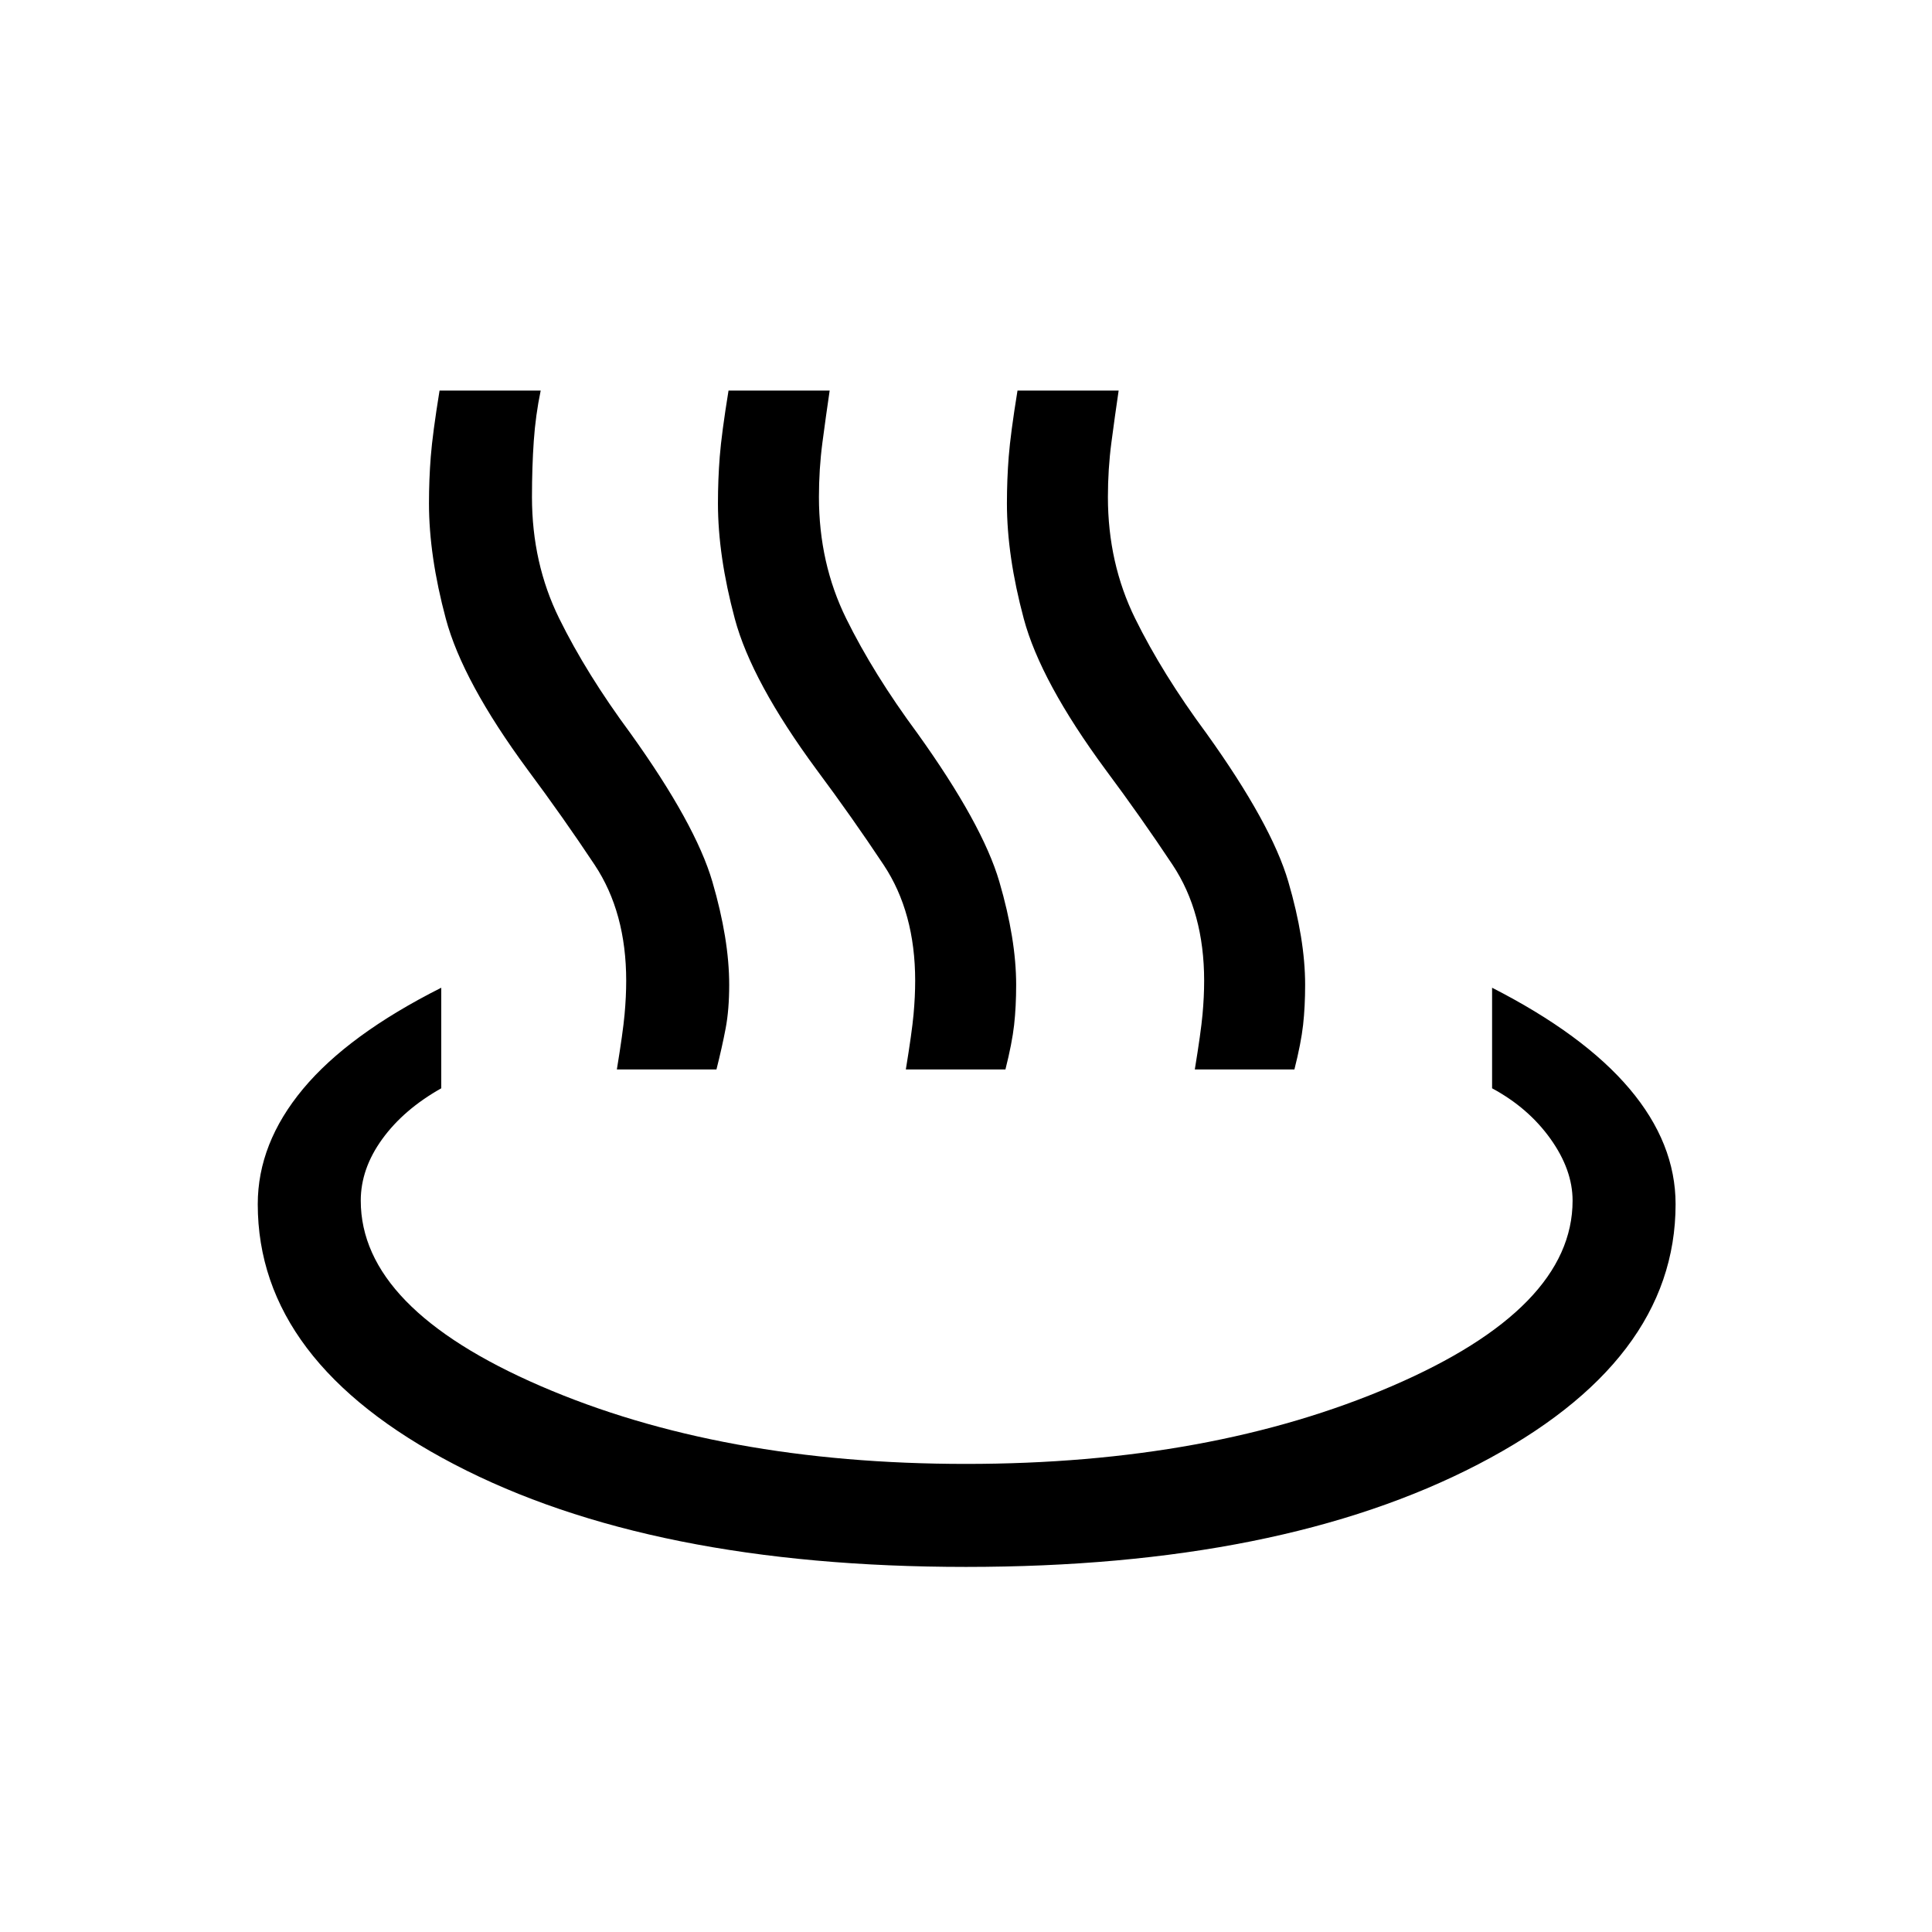 <svg xmlns="http://www.w3.org/2000/svg" height="40" viewBox="0 96 960 960" width="40"><path d="M306.513 627.41q3.026-18.461 3.833-27.32.808-8.859.808-16.757 0-33.974-15.667-57.577-15.666-23.602-33.333-47.32-32.256-43.769-40.628-75t-8.372-57.308q0-11.821.897-23.269.898-11.449 4.359-32.782h50.257q-2.539 12.128-3.436 25.051-.898 12.923-.898 27.846 0 32.872 13.539 60.359 13.538 27.487 35.461 57.128 32.282 45.052 40.641 73.641 8.359 28.59 8.359 51.231 0 12.385-1.769 21.693-1.769 9.307-4.564 20.384h-49.487Zm143.59 0q3.025-18.461 3.833-27.32.808-8.859.808-16.757 0-33.974-15.667-57.577-15.667-23.602-33.333-47.32-32.257-43.769-40.628-75-8.372-31.231-8.372-57.308 0-11.821.897-23.269.898-11.449 4.359-32.782h50.256q-1.871 12.666-3.602 25.833-1.731 13.167-1.731 27.064 0 32.872 13.538 60.359Q434 430.82 455.923 460.461q32.282 45.052 40.641 73.641 8.359 28.59 8.359 51.231 0 10.872-1.013 19.936t-4.32 22.141h-49.487Zm143.59 0q3.025-18.461 3.833-27.32.807-8.859.807-16.757 0-33.974-15.666-57.577-15.667-23.602-33.334-47.32-32.256-43.769-40.628-75t-8.372-57.308q0-11.821.898-23.269.897-11.449 4.359-32.782h50.256q-1.872 12.666-3.602 25.833-1.731 13.167-1.731 27.064 0 32.872 13.538 60.359 13.539 27.487 35.462 57.128 32.282 45.052 40.641 73.641 8.359 28.59 8.359 51.231 0 10.872-1.013 19.936t-4.321 22.141h-49.486ZM480 874.59q-156.564 0-254.243-50.949-97.68-50.949-97.68-129.282 0-30.256 22.5-57.282 22.5-27.026 68.679-50.282v49.974q-18.666 10.513-29.333 25.244-10.667 14.731-10.667 30.577 0 53.487 89.436 92.154Q358.128 823.41 480 823.41q121.872 0 211.641-38.666 89.769-38.667 89.769-92.154 0-15.334-11-30.731-11-15.398-29-25.09v-49.974q45.513 23.256 68.346 50.282 22.833 27.026 22.833 57.282 0 78.333-98.141 129.282Q636.307 874.59 480 874.59Z"/></svg>